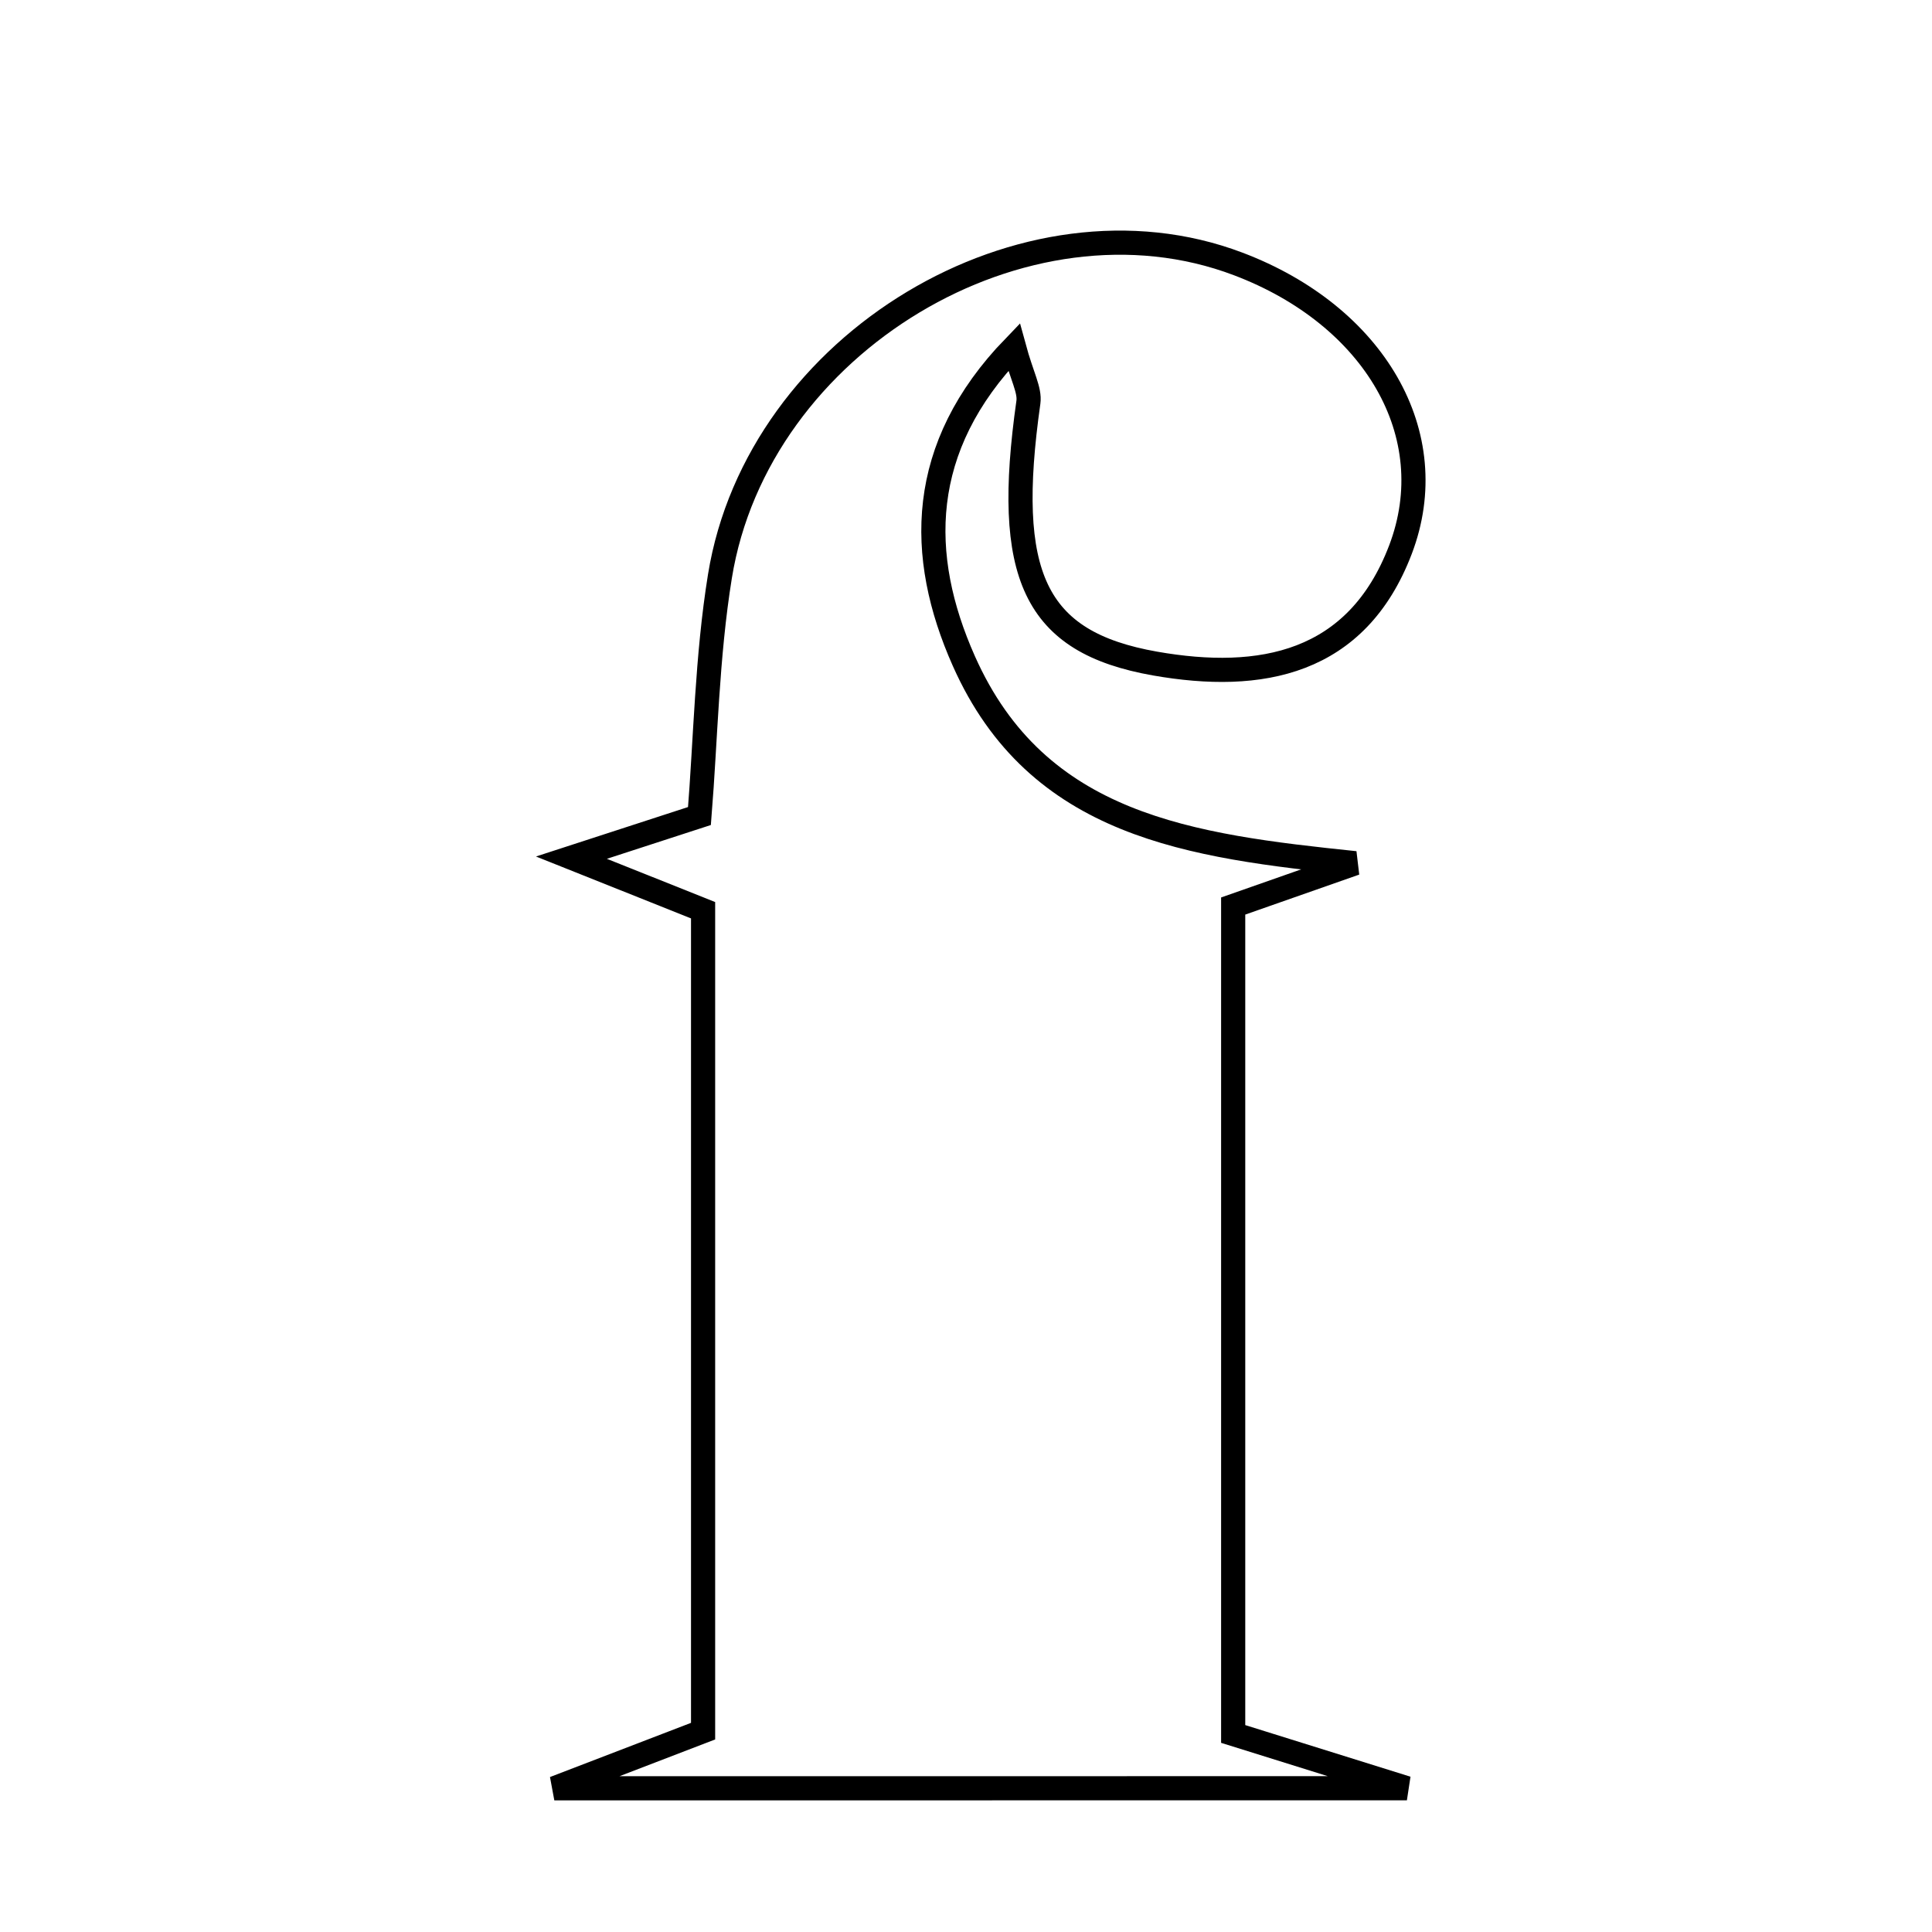 <svg xmlns="http://www.w3.org/2000/svg" viewBox="0.0 0.0 24.0 24.0" height="200px" width="200px"><path fill="none" stroke="black" stroke-width=".3" stroke-opacity="1.0"  filling="0" d="M15.382 3.279 C17.073 3.92 17.941 5.399 17.397 6.828 C16.854 8.253 15.659 8.473 14.349 8.243 C12.842 7.978 12.471 7.143 12.775 4.997 C12.796 4.845 12.695 4.676 12.596 4.312 C11.393 5.557 11.392 6.904 11.973 8.211 C12.888 10.27 14.793 10.51 16.835 10.723 C16.358 10.891 15.881 11.058 15.319 11.255 C15.319 14.63 15.319 18.034 15.319 21.54 C15.827 21.699 16.33 21.856 17.477 22.214 C13.702 22.215 10.578 22.215 6.886 22.215 C7.798 21.864 8.219 21.703 8.734 21.505 C8.734 18.137 8.734 14.741 8.734 11.307 C8.184 11.087 7.691 10.891 7.098 10.654 C7.644 10.476 8.084 10.334 8.689 10.137 C8.766 9.185 8.781 8.161 8.943 7.16 C9.412 4.254 12.734 2.274 15.382 3.279"></path></svg>